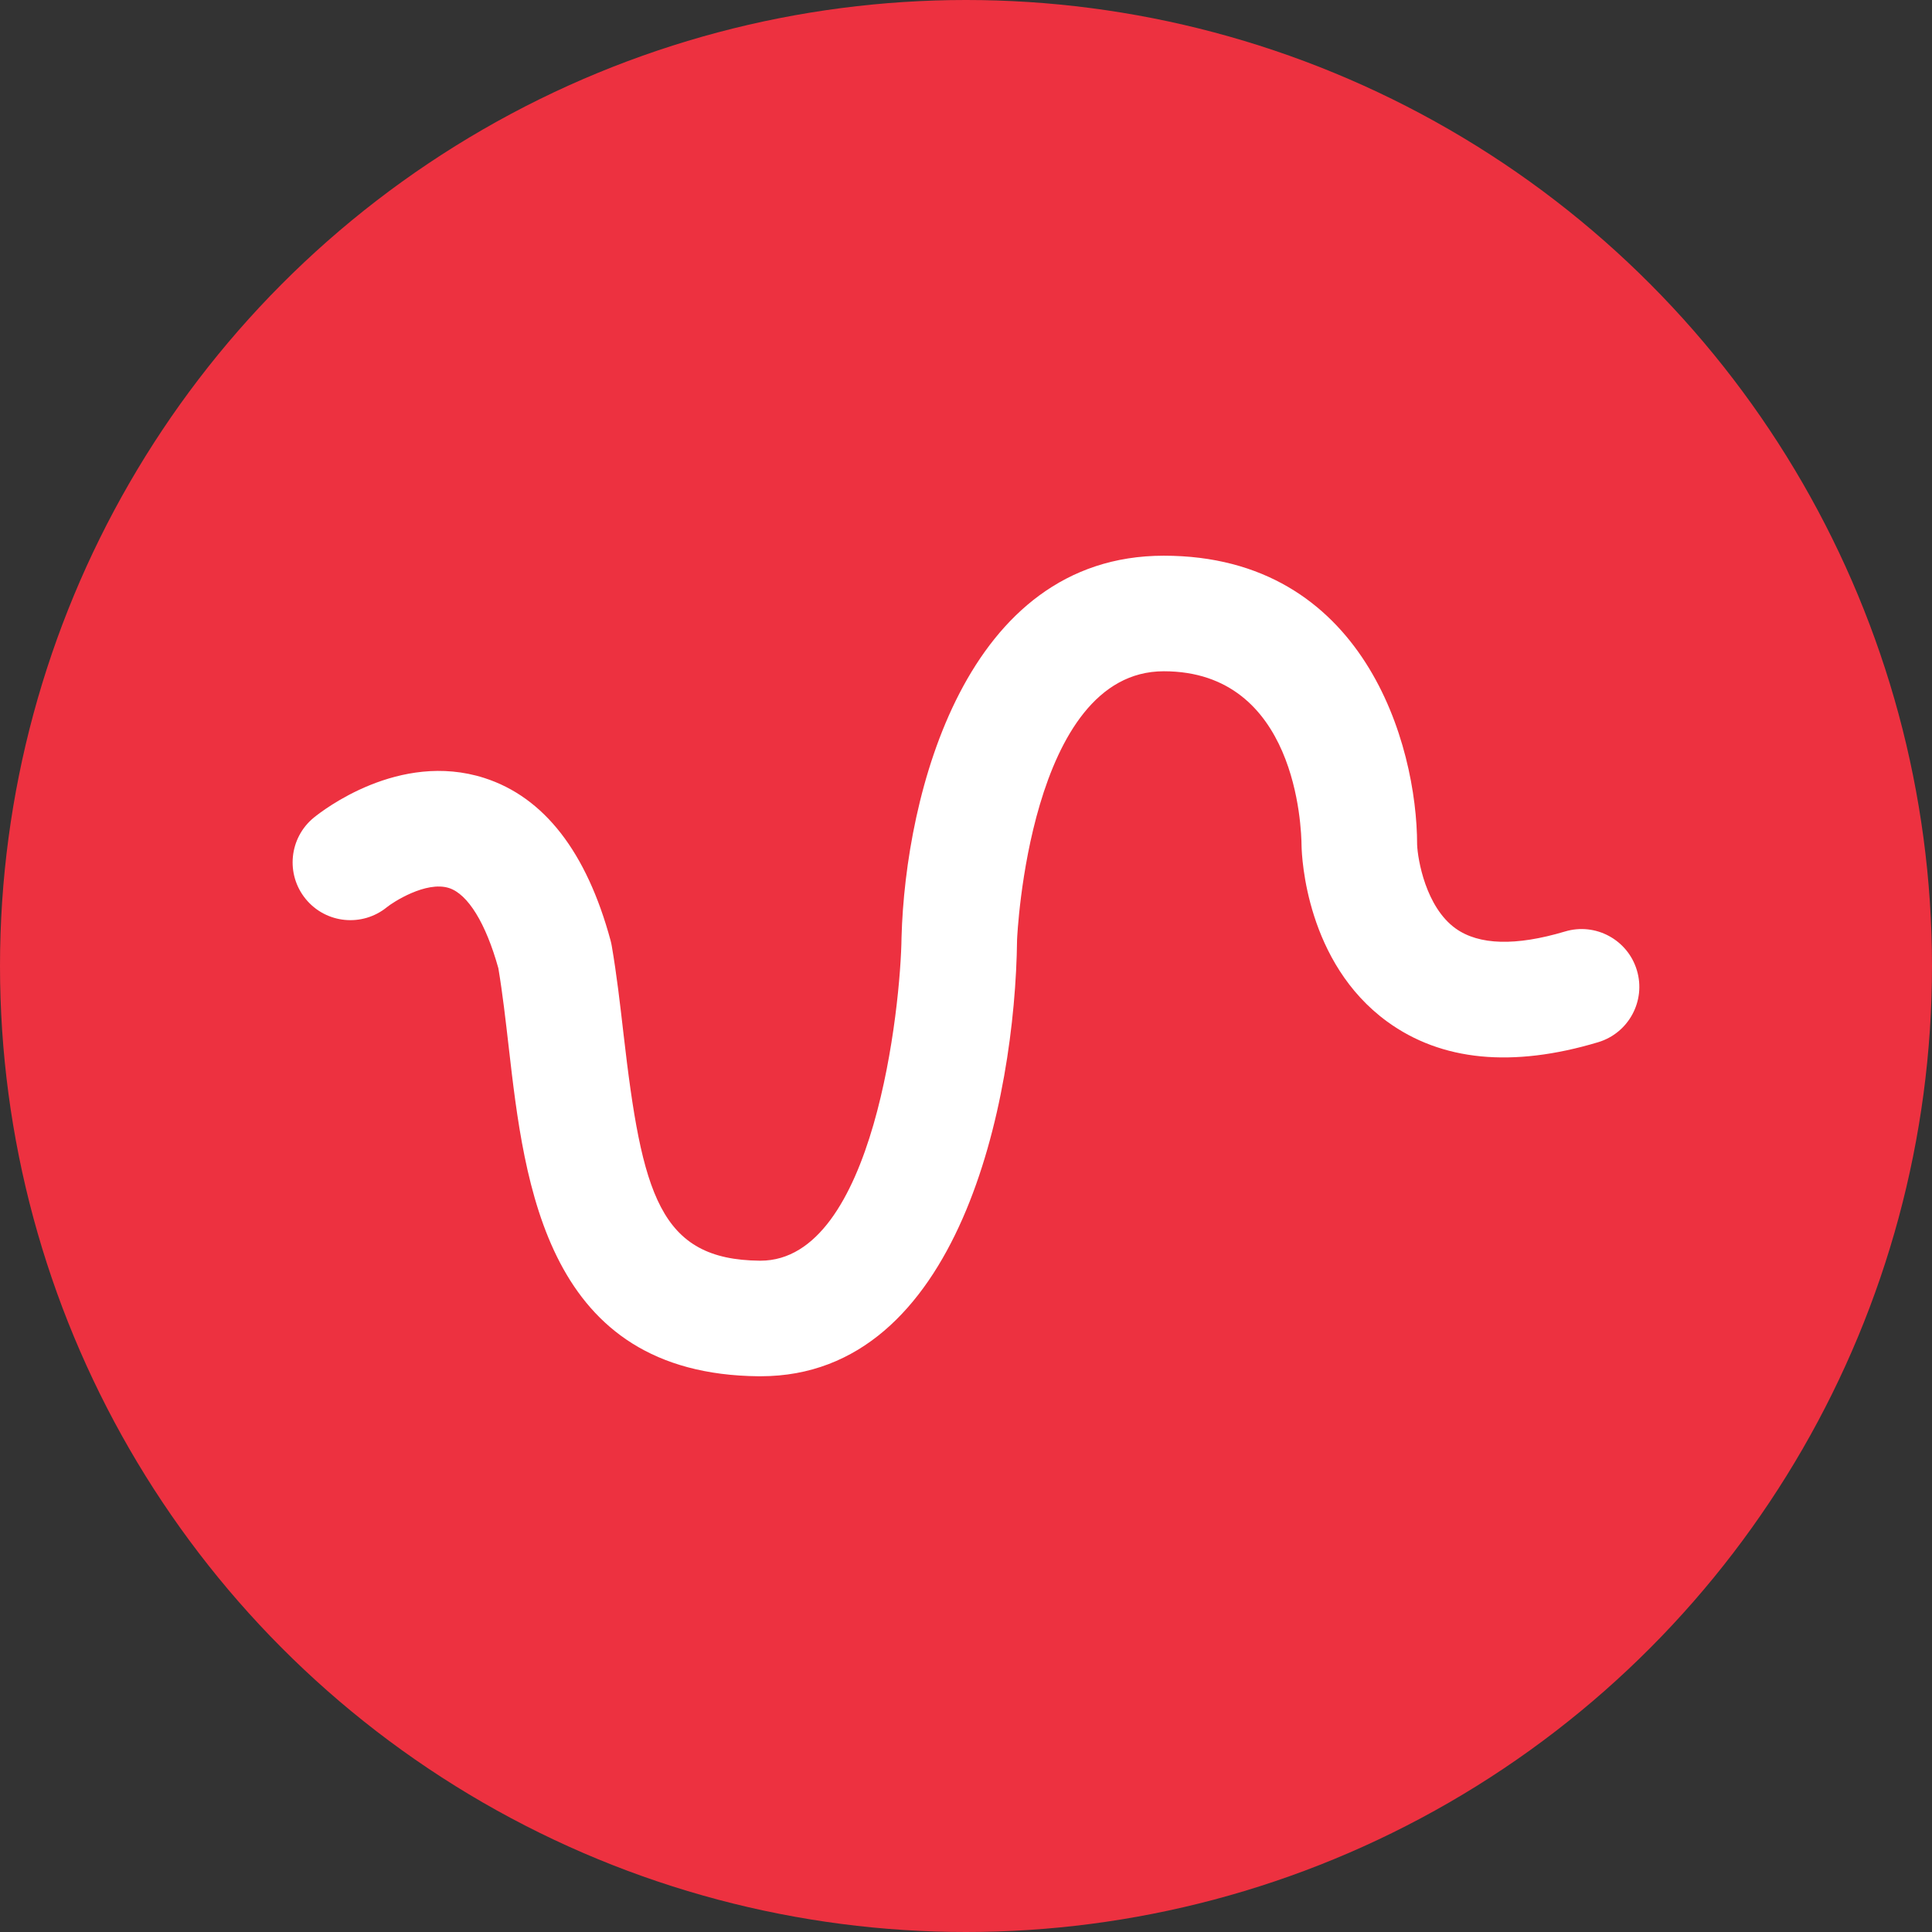 <?xml version="1.0" encoding="UTF-8"?>
<svg xmlns="http://www.w3.org/2000/svg" version="1.1" viewBox="0 0 60 60">
  <rect x="0" y="0" width="60" height="60" fill="#333333" stroke="none"/>
  <defs>
    <style>
      .cls-1 {
        fill: #fff;
      }

      .cls-2 {
        fill: #ed3140;
      }
    </style>
  </defs>
  <!-- Generator: Adobe Illustrator 28.7.1, SVG Export Plug-In . SVG Version: 1.2.0 Build 142)  -->
  <g>
    <g id="Layer_1">
      <g>
        <circle class="cls-2" cx="30" cy="30" r="30"/>
        <path class="cls-1" d="M23.625,42.741h-.06c-6.596-.058-7.273-5.931-7.766-10.22-.096-.834-.19-1.664-.322-2.452-.389-1.397-.946-2.303-1.534-2.491-.717-.227-1.75.449-1.924.593-.77.627-1.898.515-2.526-.253-.627-.767-.514-1.897.252-2.525.264-.215,2.648-2.078,5.293-1.233,1.858.596,3.179,2.296,3.925,5.052.014.055.027.11.036.166.151.876.258,1.802.365,2.733.574,4.982,1.116,7.013,4.232,7.041h.021c3.54,0,4.357-7.919,4.381-10.044.12-4.419,1.971-11.85,8.144-11.85,6.223,0,7.868,5.869,7.868,8.972.018.462.269,1.939,1.195,2.604.727.52,1.87.55,3.396.095.947-.286,1.95.254,2.234,1.204.285.949-.255,1.949-1.203,2.234-2.664.799-4.869.585-6.551-.64-2.511-1.828-2.652-5.092-2.66-5.458-.005-.583-.162-5.422-4.279-5.422-4.187,0-4.553,8.25-4.556,8.333-.057,5.027-1.803,13.56-7.962,13.561Z"/>
      </g>
    </g>
  </g>
</svg>